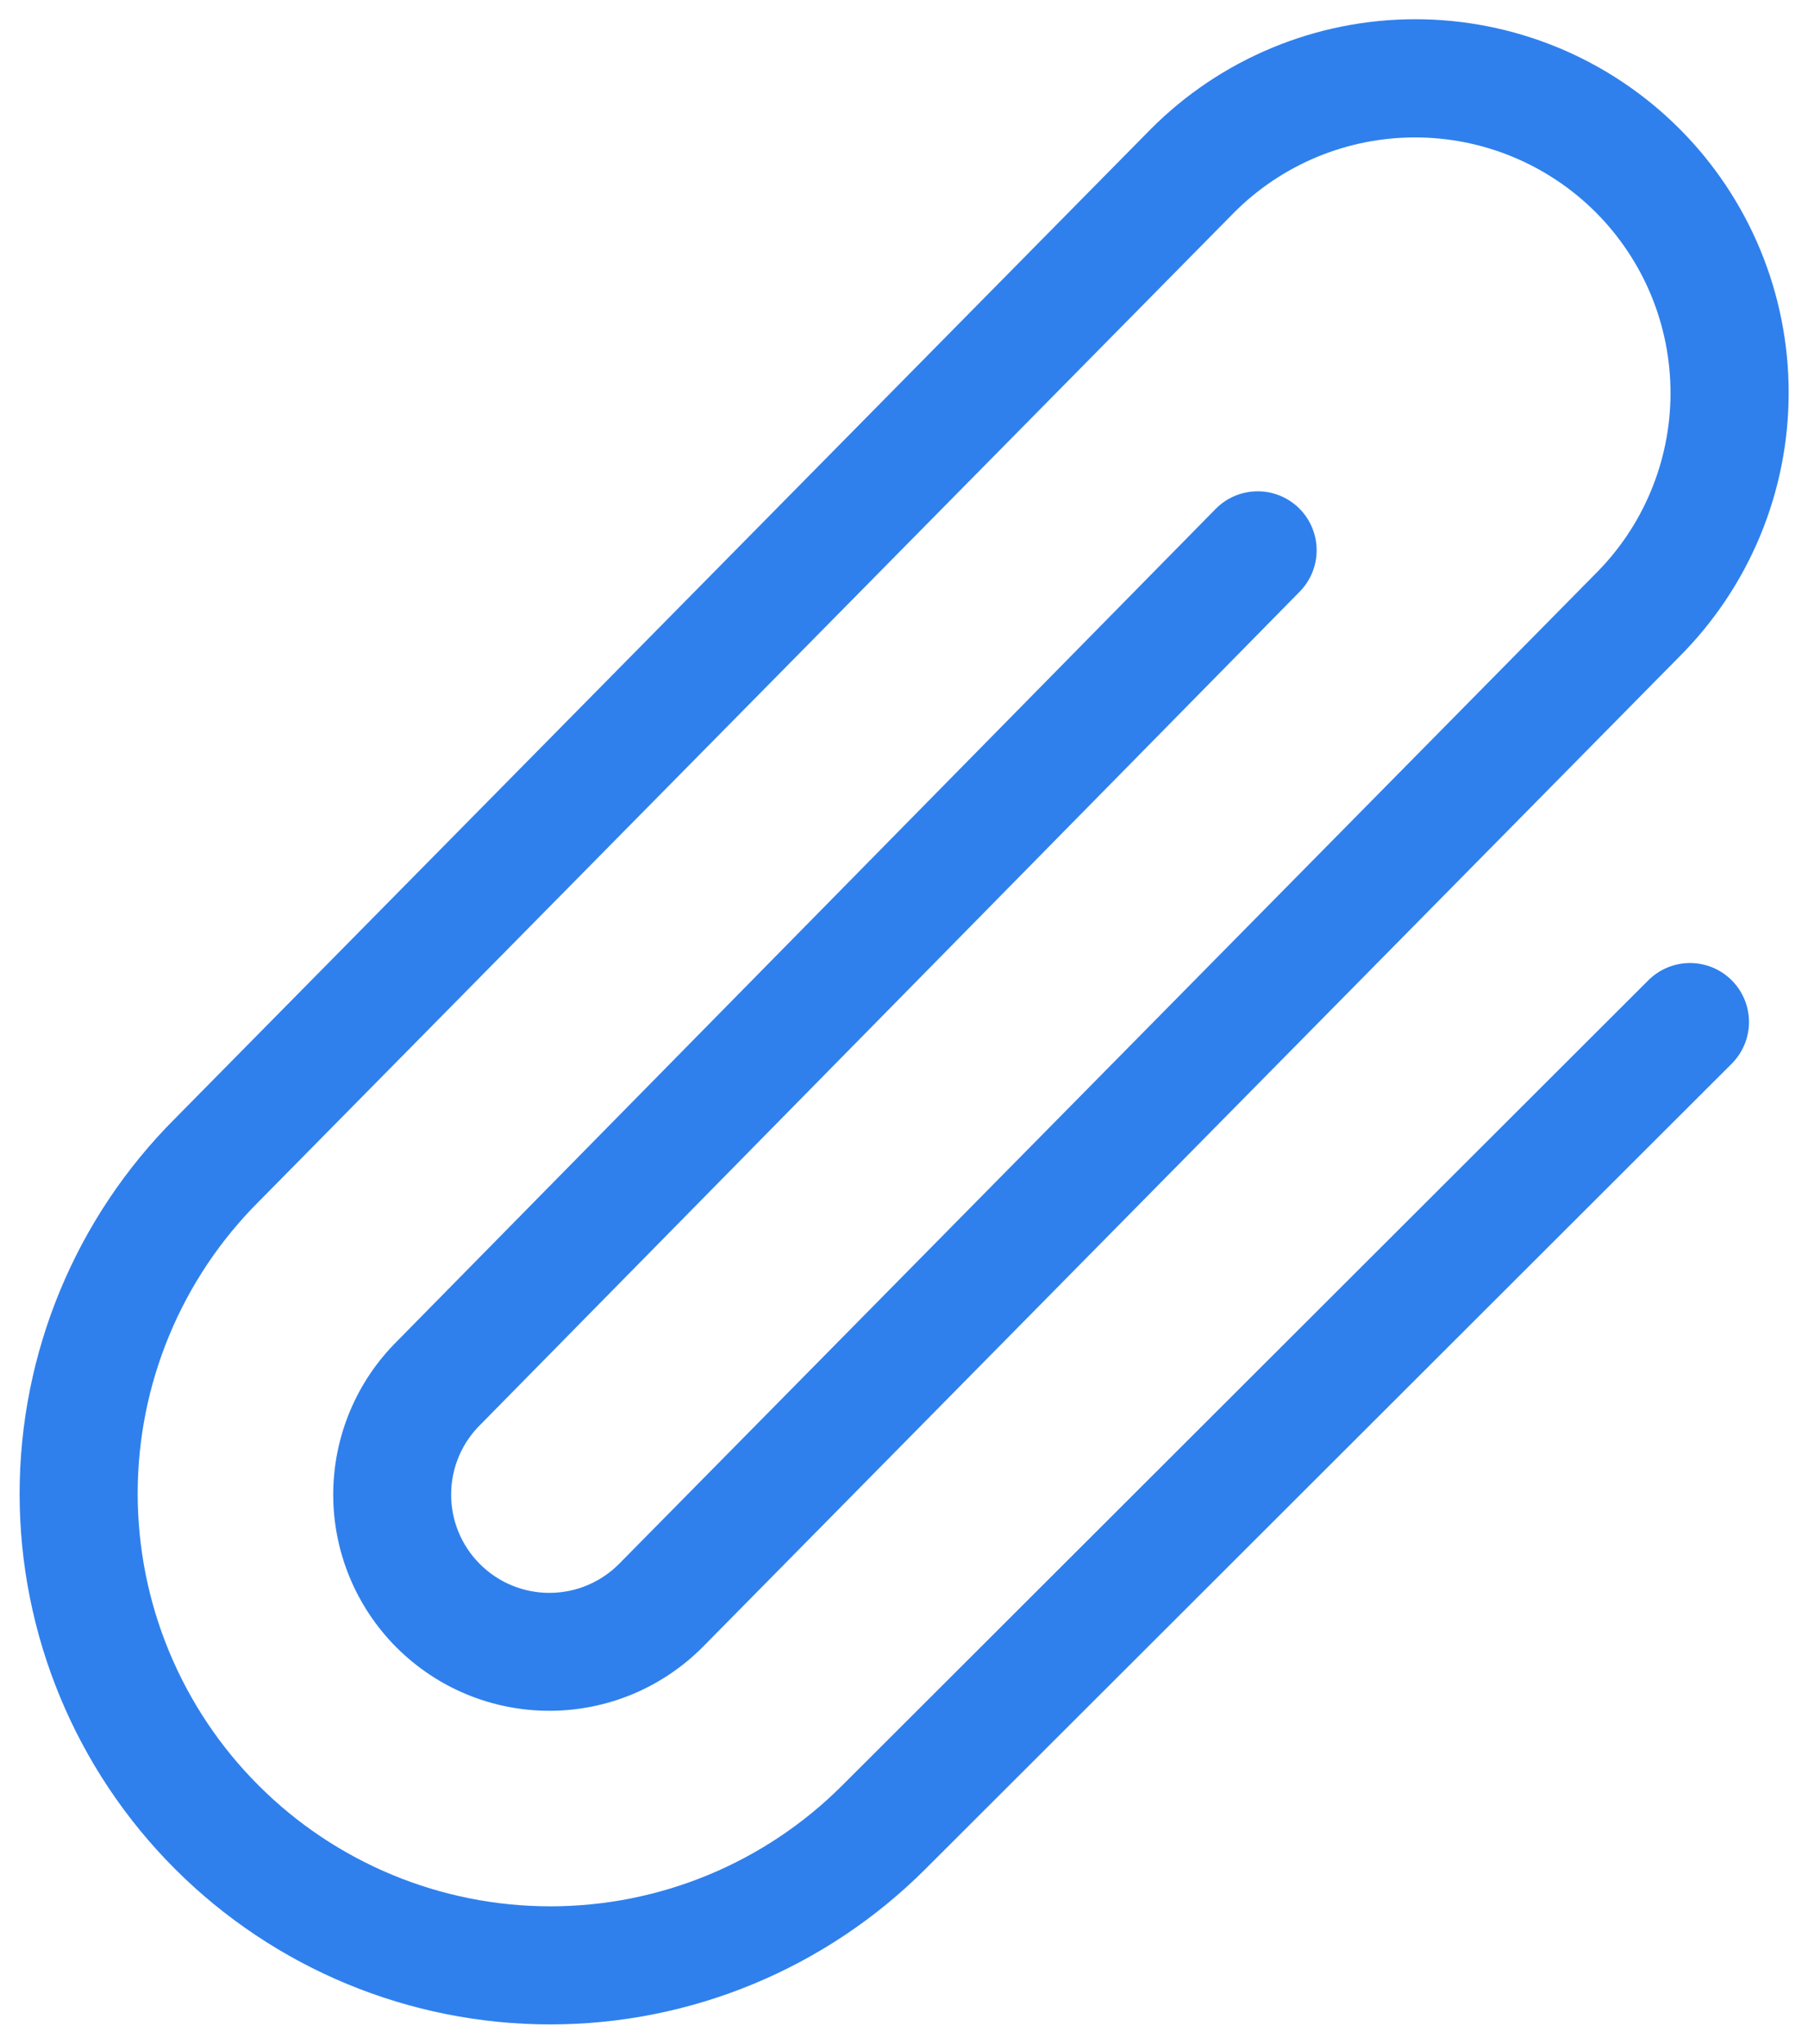 <svg width="46" height="52" viewBox="0 0 46 52" fill="none" xmlns="http://www.w3.org/2000/svg">
<path d="M44.06 24.939C44.341 25.22 44.499 25.602 44.499 26C44.498 26.398 44.34 26.779 44.059 27.06L23.545 47.547C21.013 50.078 17.579 51.501 13.999 51.5C10.418 51.5 6.985 50.078 4.453 47.546C1.921 45.014 0.499 41.58 0.499 38C0.5 34.419 1.922 30.985 4.454 28.454L29.274 3.289C30.155 2.403 31.202 1.7 32.355 1.22C33.508 0.739 34.745 0.491 35.994 0.489C37.243 0.487 38.48 0.732 39.635 1.208C40.789 1.685 41.838 2.385 42.722 3.268C43.606 4.151 44.307 5.199 44.785 6.353C45.263 7.507 45.509 8.744 45.508 9.993C45.508 11.242 45.261 12.479 44.782 13.633C44.303 14.786 43.601 15.834 42.716 16.716L17.896 41.882C17.387 42.398 16.781 42.809 16.113 43.091C15.444 43.372 14.727 43.519 14.001 43.522C13.276 43.525 12.557 43.385 11.886 43.109C11.215 42.833 10.606 42.427 10.092 41.915C9.579 41.402 9.172 40.793 8.895 40.123C8.618 39.453 8.476 38.734 8.478 38.009C8.48 37.283 8.625 36.566 8.905 35.897C9.185 35.228 9.595 34.621 10.111 34.111L30.929 12.947C31.208 12.663 31.588 12.502 31.986 12.499C32.384 12.495 32.767 12.65 33.051 12.929C33.334 13.208 33.495 13.589 33.499 13.986C33.502 14.384 33.347 14.767 33.068 15.051L12.241 36.224C12.003 36.454 11.812 36.729 11.681 37.034C11.55 37.338 11.481 37.666 11.478 37.997C11.475 38.329 11.537 38.657 11.662 38.965C11.787 39.272 11.972 39.551 12.206 39.785C12.439 40.02 12.718 40.207 13.024 40.333C13.33 40.459 13.659 40.524 13.99 40.522C14.322 40.52 14.65 40.453 14.955 40.323C15.26 40.194 15.536 40.005 15.768 39.767L40.587 14.602C41.193 14 41.674 13.284 42.002 12.495C42.331 11.706 42.501 10.86 42.502 10.006C42.503 9.151 42.336 8.305 42.01 7.515C41.684 6.726 41.205 6.008 40.602 5.403C39.998 4.799 39.281 4.319 38.492 3.992C37.703 3.664 36.857 3.496 36.002 3.496C35.148 3.496 34.302 3.664 33.513 3.991C32.723 4.319 32.006 4.798 31.402 5.403L6.583 30.568C5.607 31.542 4.833 32.699 4.305 33.973C3.776 35.247 3.504 36.612 3.503 37.991C3.503 39.37 3.773 40.735 4.301 42.01C4.828 43.284 5.6 44.442 6.575 45.417C7.549 46.393 8.707 47.167 9.98 47.695C11.254 48.223 12.619 48.496 13.998 48.496C15.377 48.497 16.742 48.226 18.017 47.699C19.291 47.172 20.449 46.399 21.424 45.425L41.938 24.938C42.078 24.798 42.243 24.688 42.425 24.613C42.607 24.537 42.802 24.499 42.999 24.499C43.196 24.499 43.391 24.538 43.573 24.613C43.755 24.689 43.921 24.799 44.06 24.939H44.06Z" fill="#2F80ED"/>
</svg>
